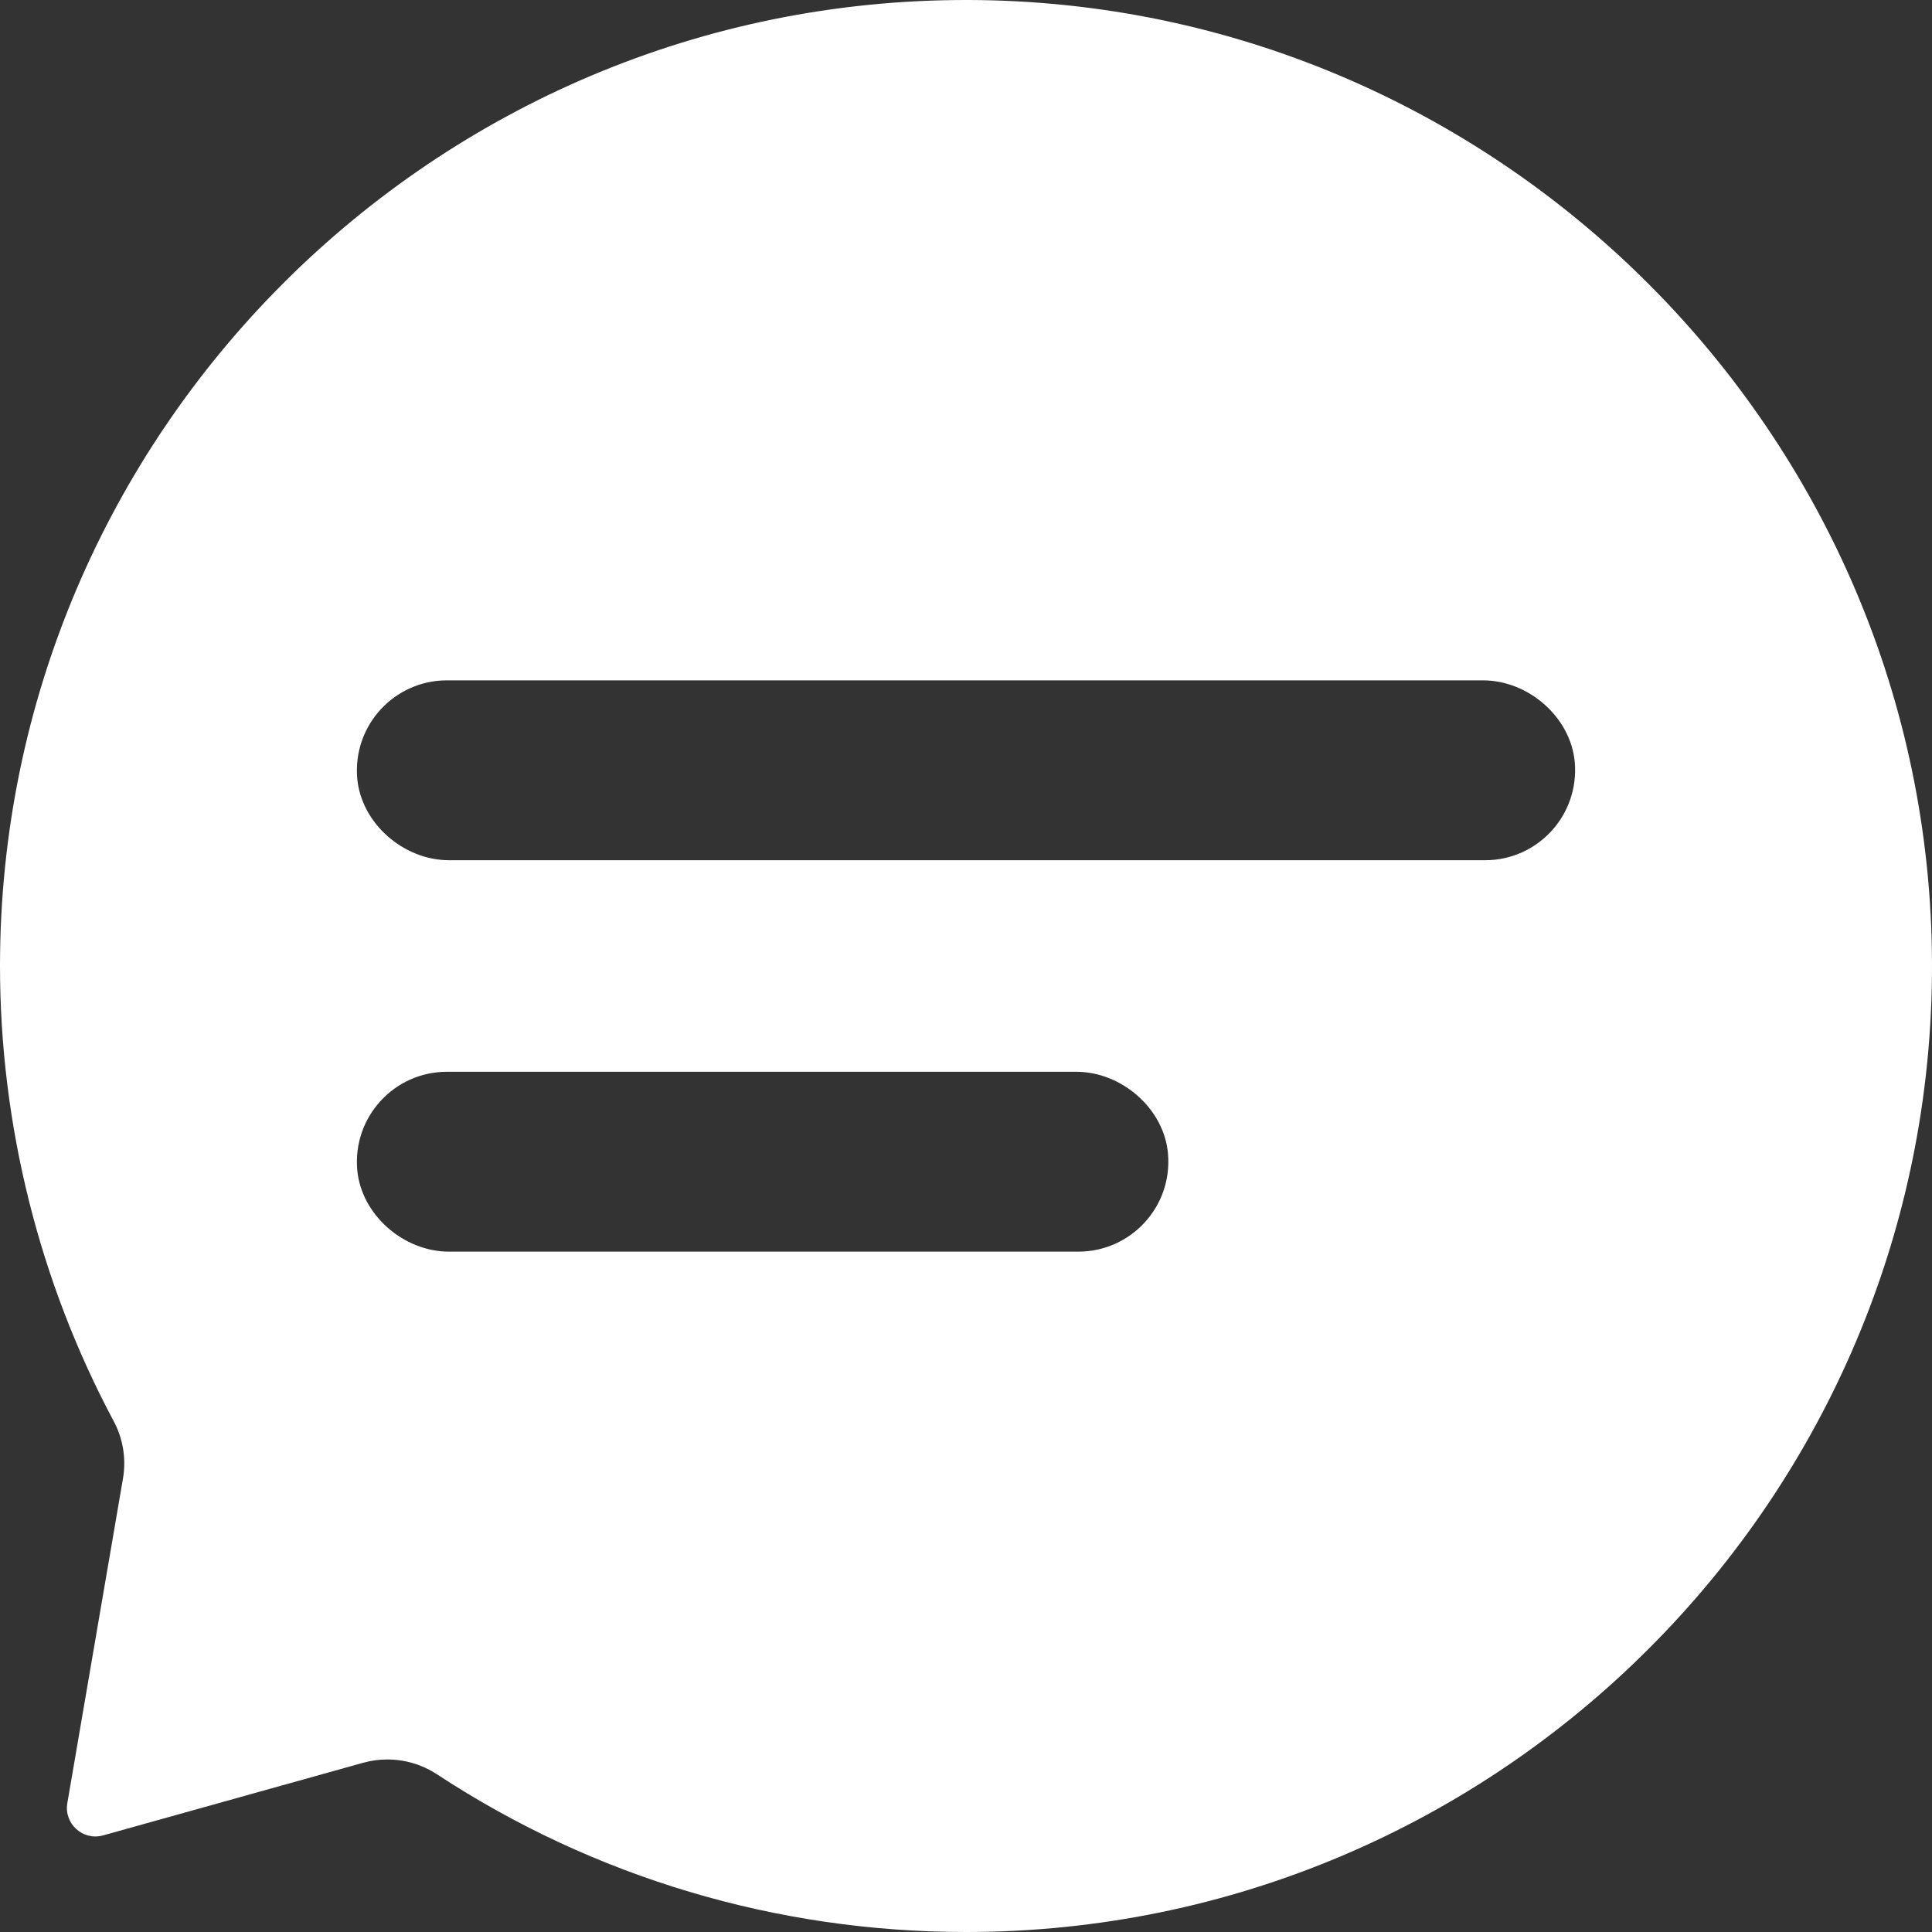 <svg xmlns="http://www.w3.org/2000/svg" width="20" height="20" viewBox="0 0 20 20">
    <rect x="0" y="0" width="20" height="20" fill="#333333" stroke="none"/>
    <g fill="none" fill-rule="evenodd">
        <g fill="#FFF" fill-rule="nonzero">
            <g>
                <g>
                    <path d="M10.697 30.665c-.037.214.161.393.37.335l2.693-.752c.083-.023.167-.034.25-.034.18 0 .358.052.511.152C16.15 31.436 18.044 32 20 32c5.522 0 10.014-4.5 10-10.025-.014-5.483-4.492-9.961-9.975-9.975C14.5 11.986 10 16.478 10 22c0 1.642.407 3.27 1.176 4.71.098.182.132.392.097.596l-.576 3.36zm3.93-11.622h10.725c.469 0 .908.38.95.847.047.552-.386 1.015-.928 1.015H14.648c-.469 0-.908-.38-.95-.847-.047-.552.386-1.015.928-1.015zm0 4.052h6.515c.468 0 .908.38.949.847.048.552-.386 1.015-.928 1.015h-6.515c-.469 0-.908-.38-.95-.847-.047-.552.386-1.015.928-1.015z" transform="translate(-711 -250) translate(701 238)"/>
                </g>
            </g>
        </g>
    </g>
</svg>
